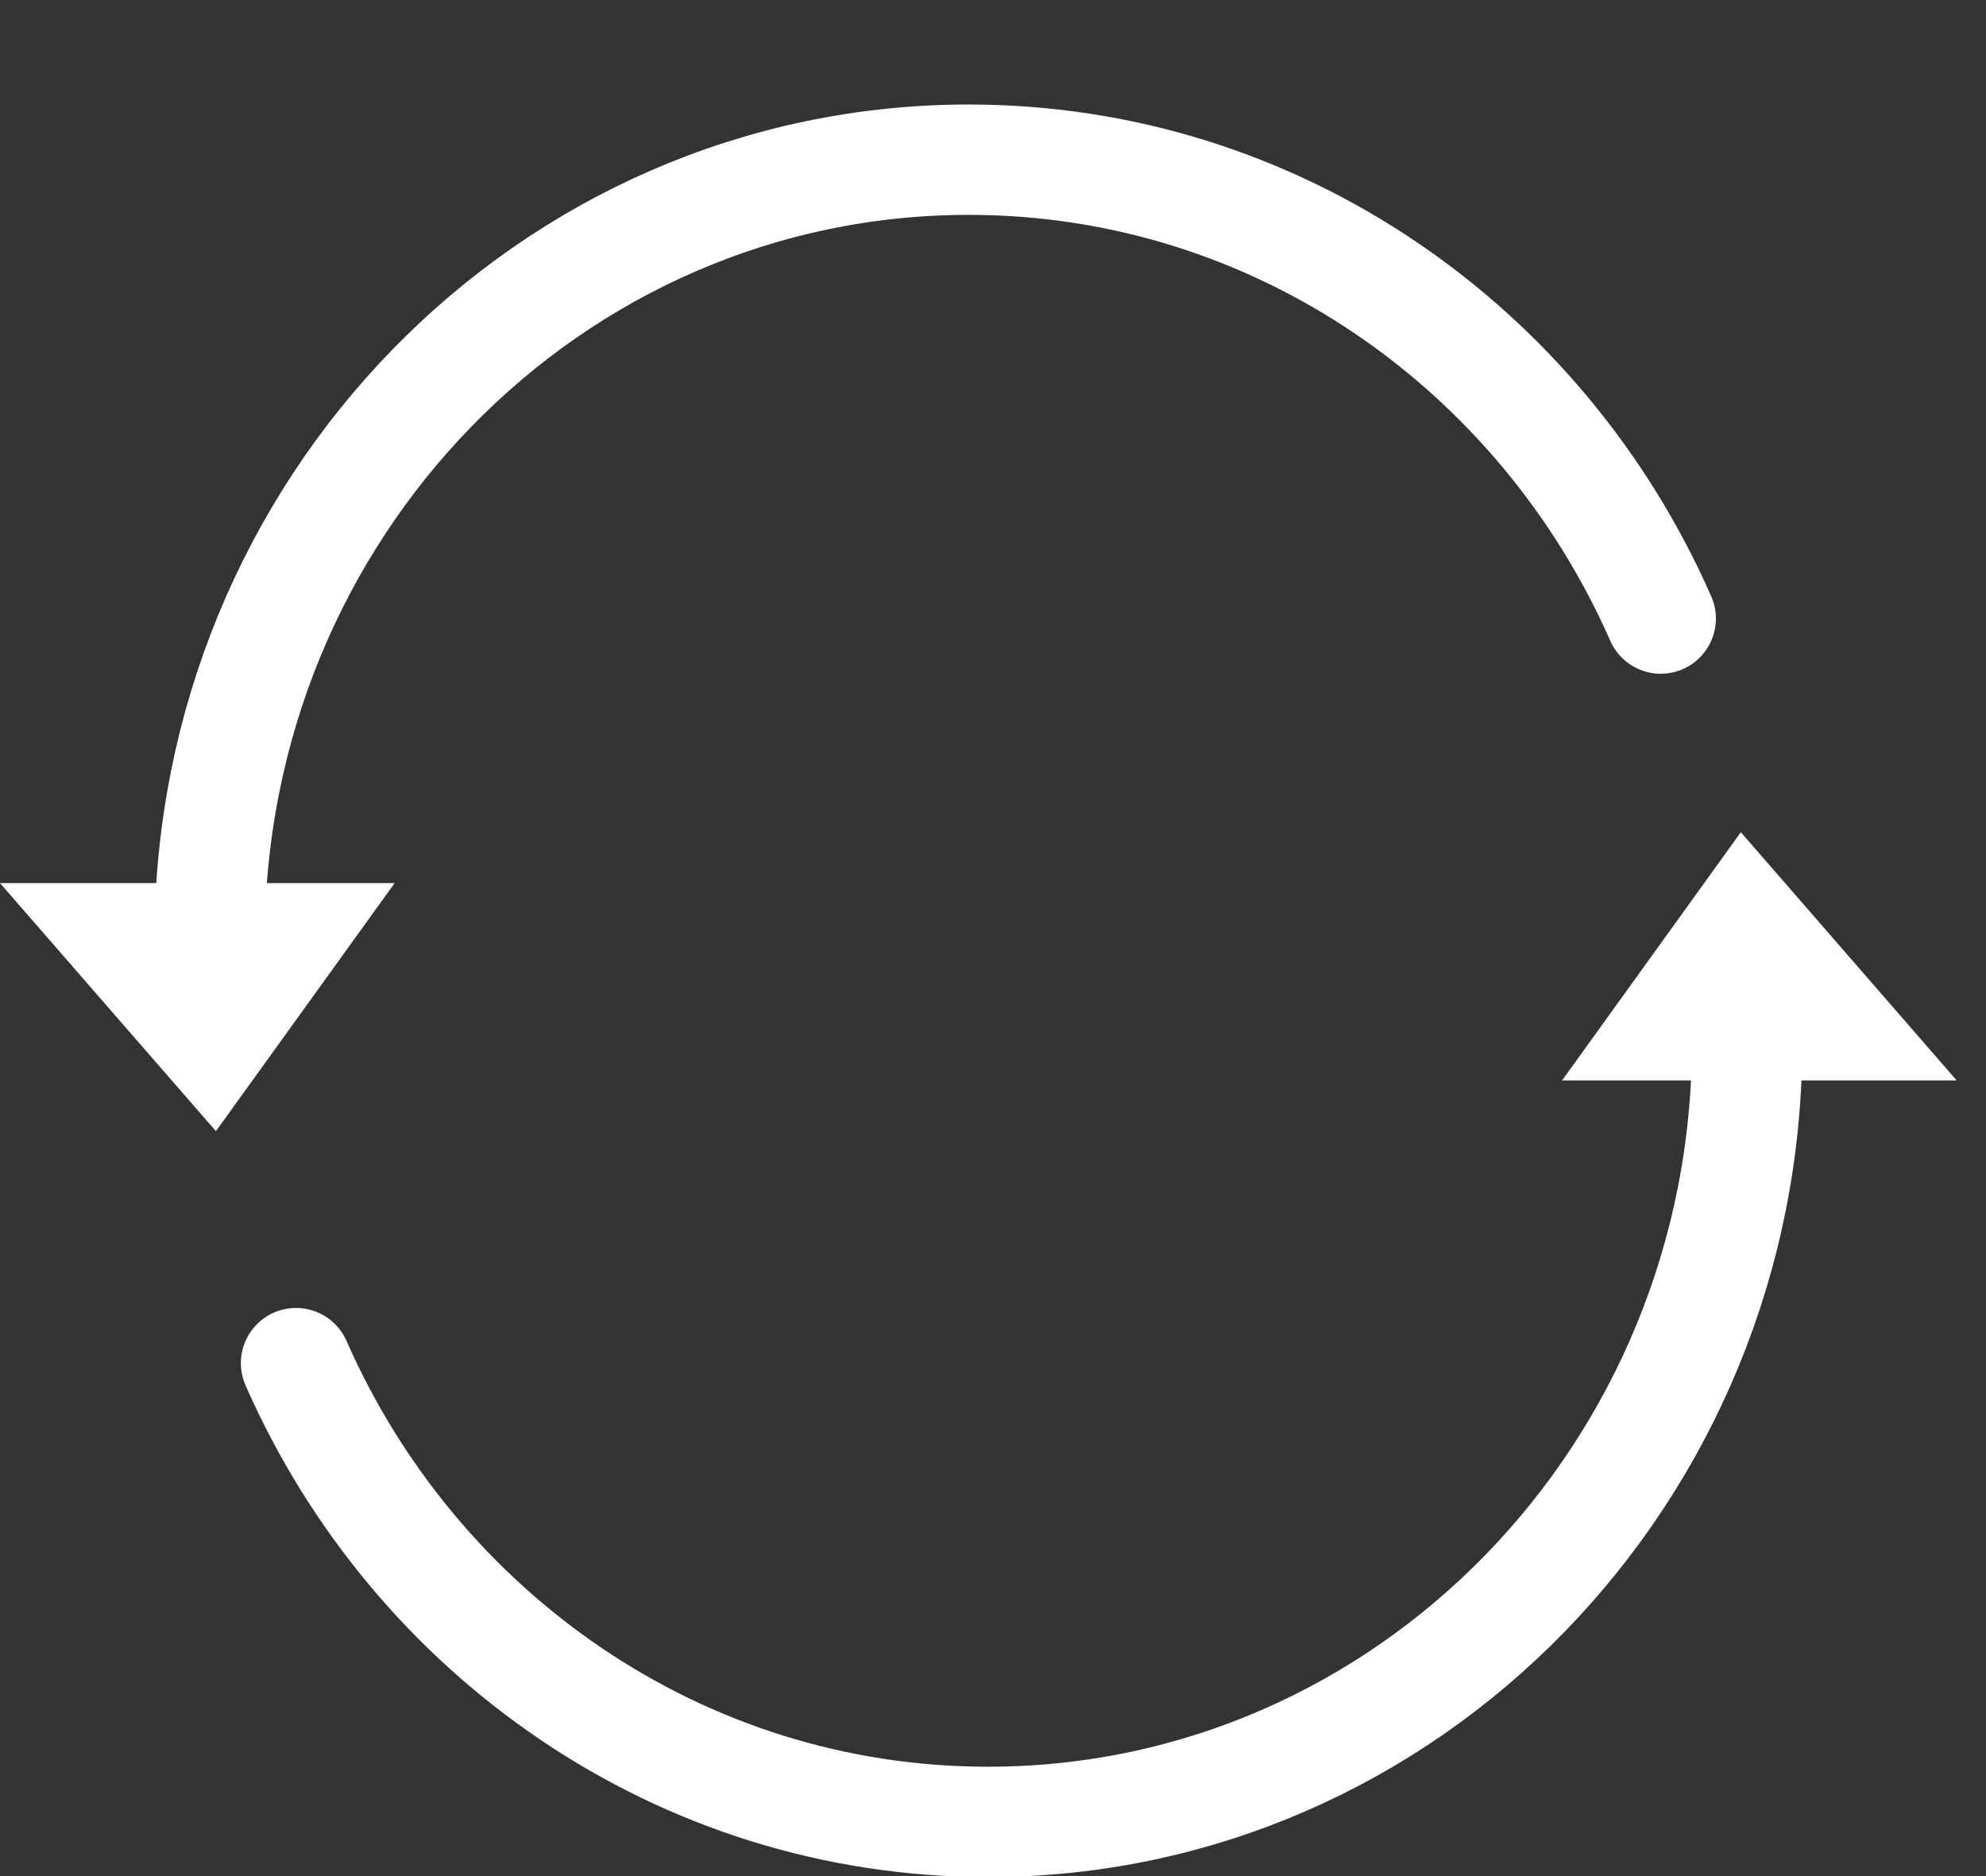 <svg xmlns="http://www.w3.org/2000/svg" width="18" height="17" viewBox="0 0 18 17">
    <rect x="0" y="0" width="18" height="17" fill="#333333" stroke="none"/>
    <g fill="none" fill-rule="evenodd">
        <path stroke="#FFF" stroke-linecap="round" stroke-linejoin="round" d="M1.9 8.512c0-3.902 3.08-7.065 6.88-7.065 2.79 0 5.193 1.706 6.272 4.158"/>
        <path fill="#FFF" d="M0 8.002h3.577l-1.62 2.248z"/>
        <path stroke="#FFF" stroke-linecap="round" stroke-linejoin="round" d="M15.835 9.445c0 3.901-3.08 7.064-6.88 7.064-2.79 0-5.193-1.705-6.272-4.157"/>
        <path fill="#FFF" d="M17.734 9.79h-3.576l1.62-2.249z"/>
    </g>
</svg>
